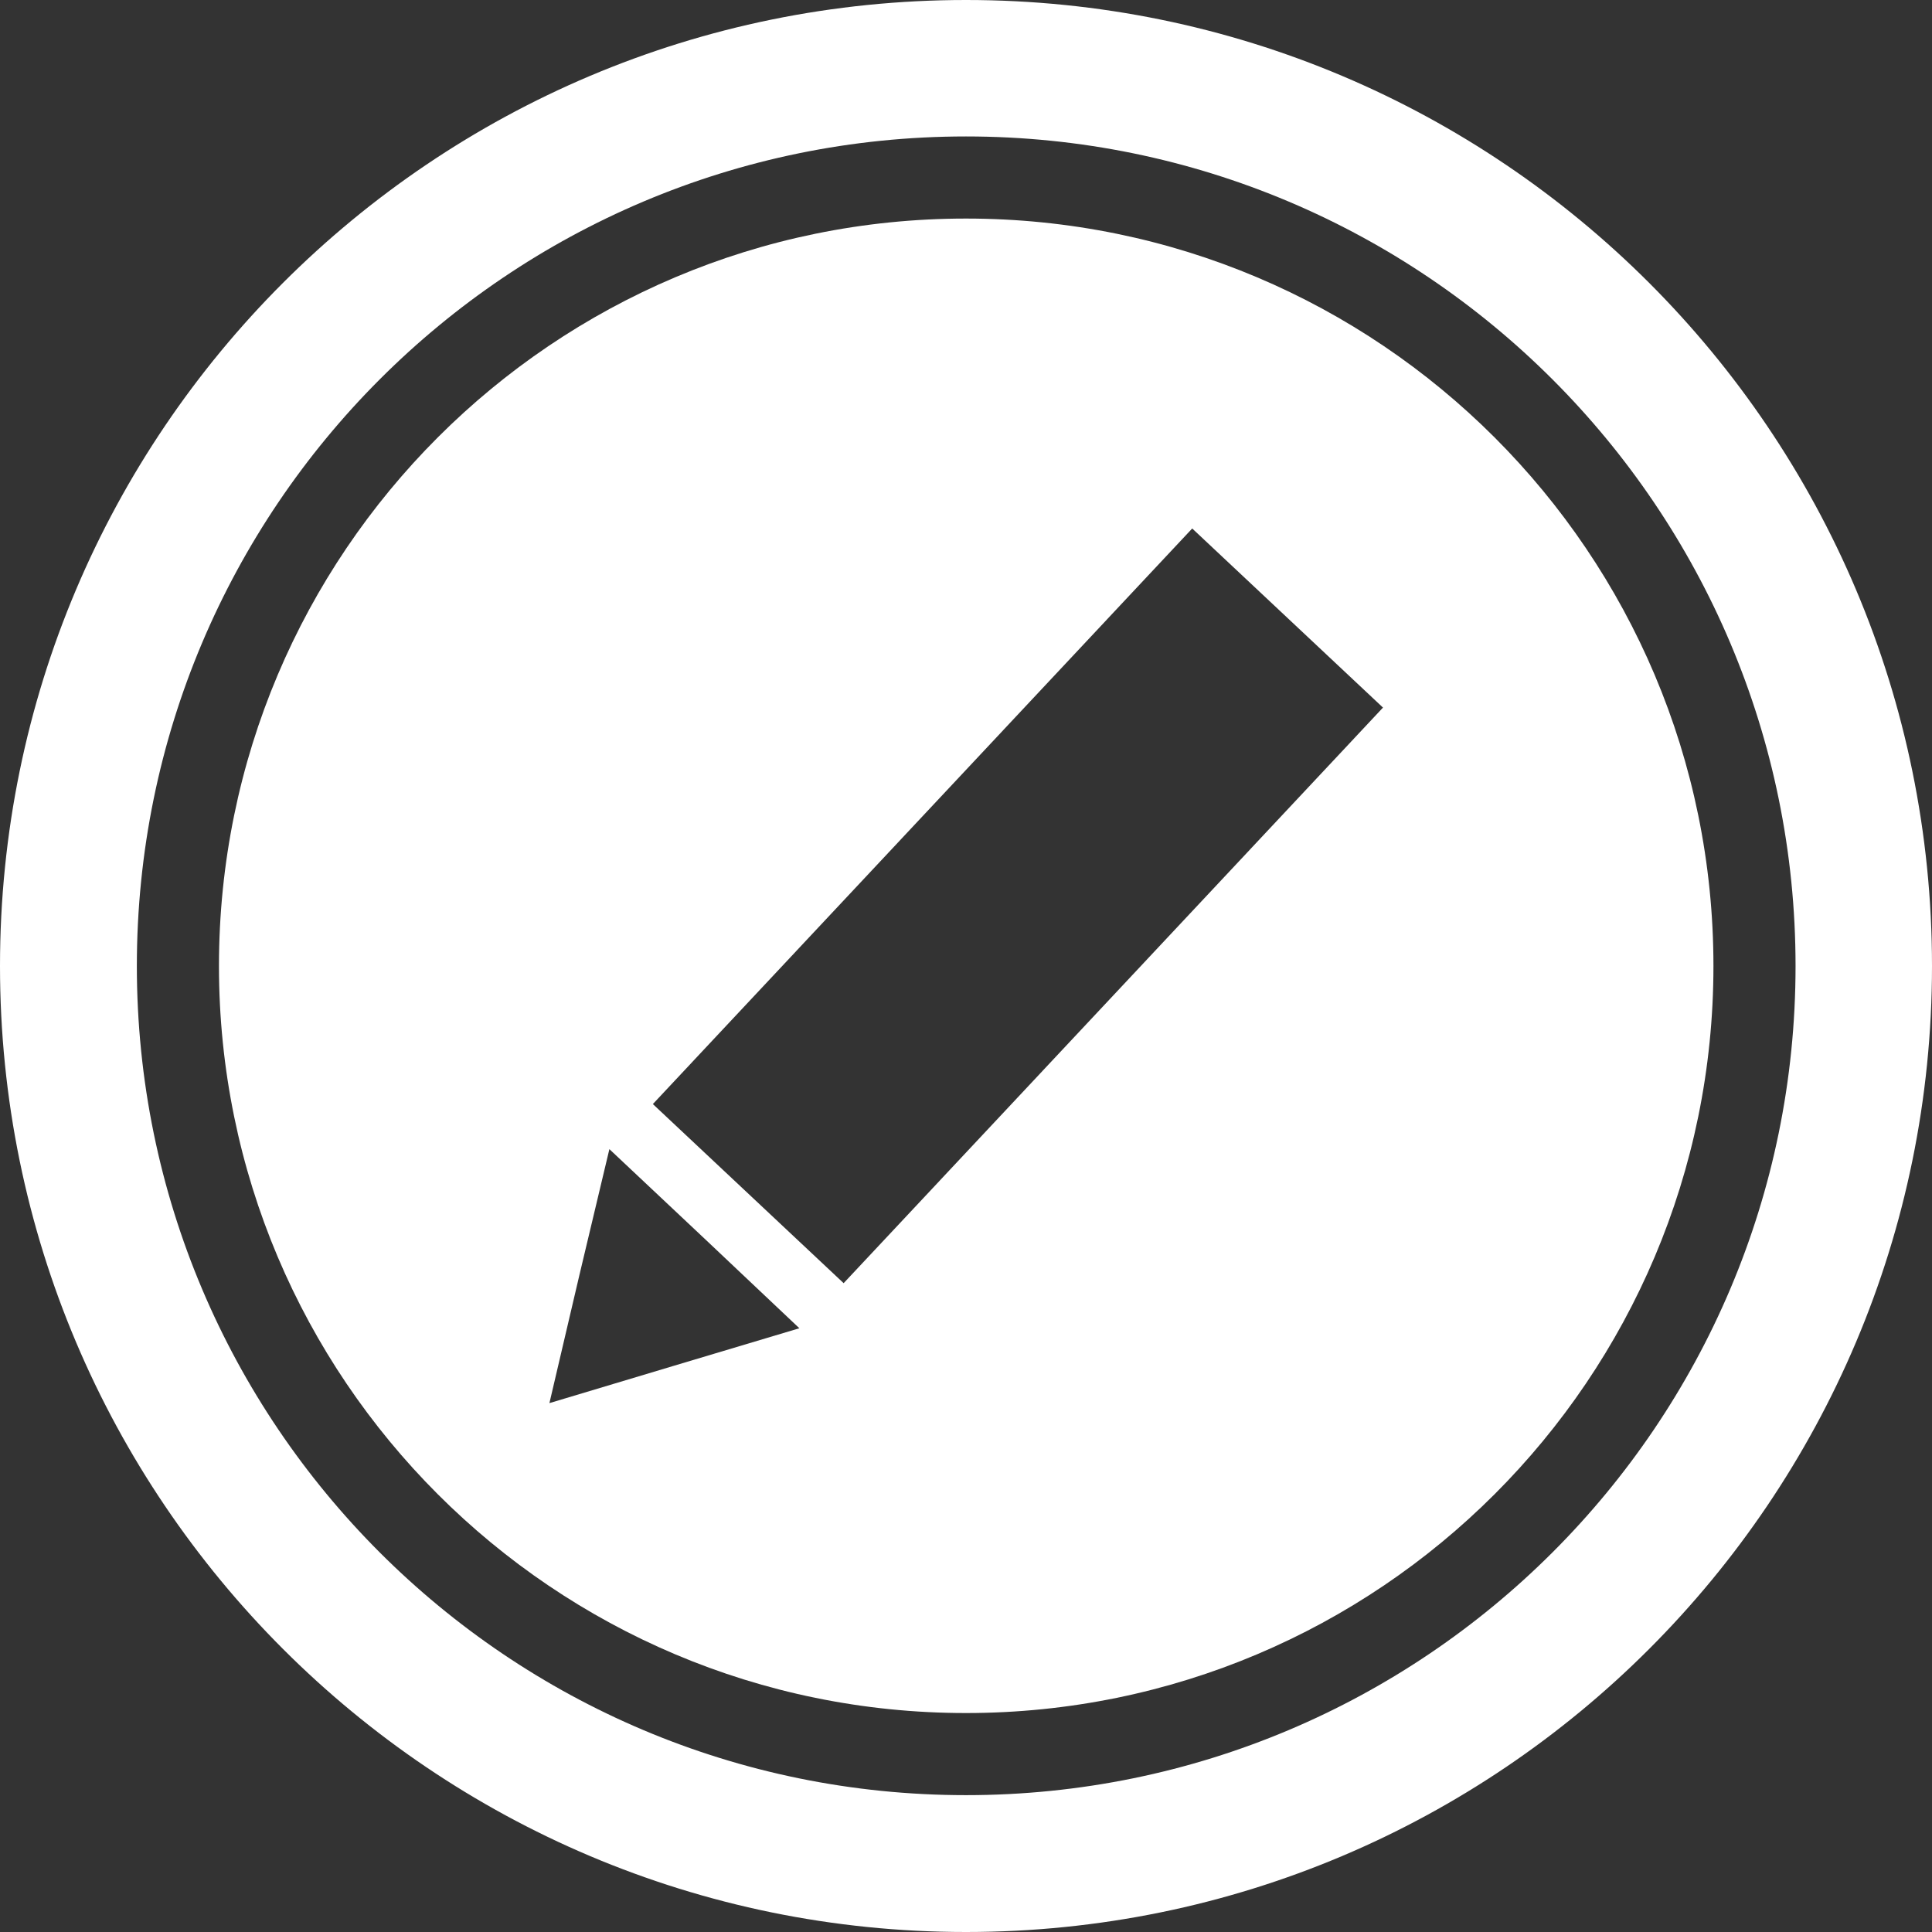 <?xml version="1.0" encoding="utf-8"?>
<!-- Generator: Adobe Illustrator 17.0.0, SVG Export Plug-In . SVG Version: 6.00 Build 0)  -->
<!DOCTYPE svg PUBLIC "-//W3C//DTD SVG 1.1//EN" "http://www.w3.org/Graphics/SVG/1.1/DTD/svg11.dtd">
<svg version="1.1" id="Layer_1" xmlns="http://www.w3.org/2000/svg" xmlns:xlink="http://www.w3.org/1999/xlink" x="0px" y="0px"
	 width="48px" height="48px" viewBox="0 0 48 48" enable-background="new 0 0 48 48" xml:space="preserve">
<rect x="0" y="0" width="48" height="48" fill="#333333" stroke="none"/>
<g display="none">
	<path display="inline" fill="#291B2C" d="M24,0C10.747,0,0,10.745,0,24s10.747,24,24,24c13.255,0,24-10.745,24-24S37.255,0,24,0z
		 M24,44.606C12.62,44.606,3.394,35.38,3.394,24C3.394,12.619,12.62,3.394,24,3.394c11.381,0,20.608,9.225,20.608,20.606
		C44.608,35.38,35.381,44.606,24,44.606z"/>
	<path display="inline" fill="#291B2C" d="M24,5.435C13.748,5.435,5.435,13.748,5.435,24c0,10.254,8.313,18.565,18.565,18.565
		c10.254,0,18.567-8.311,18.567-18.565C42.567,13.748,34.254,5.435,24,5.435z M21.874,14.066c0.537-0.496,1.179-0.743,1.925-0.743
		c0.745,0,1.383,0.247,1.918,0.743c0.532,0.5,0.798,1.095,0.798,1.794c0,0.699-0.268,1.294-0.807,1.787
		c-0.537,0.492-1.173,0.74-1.909,0.74c-0.745,0-1.388-0.245-1.925-0.74c-0.539-0.492-0.807-1.088-0.807-1.787
		C21.067,15.161,21.335,14.565,21.874,14.066z M28.533,34.677h-8.722v-1.006c0.238-0.018,0.473-0.043,0.704-0.069
		c0.229-0.028,0.427-0.073,0.592-0.139c0.295-0.108,0.501-0.27,0.622-0.476c0.119-0.206,0.181-0.48,0.181-0.82v-8.032
		c0-0.322-0.075-0.603-0.22-0.846c-0.148-0.245-0.332-0.441-0.553-0.588c-0.165-0.108-0.418-0.215-0.752-0.316
		c-0.334-0.101-0.642-0.165-0.917-0.194v-1.006l6.761-0.357l0.206,0.204v10.955c0,0.324,0.071,0.596,0.206,0.821
		c0.139,0.226,0.336,0.393,0.594,0.505c0.185,0.082,0.389,0.156,0.608,0.219c0.222,0.066,0.45,0.11,0.69,0.139V34.677z"/>
</g>
<g>
	<path fill="#FFFFFF" d="M24,0C10.75,0,0,10.74,0,24c0,13.25,10.75,24,24,24c13.26,0,24-10.75,24-24C48,10.74,37.26,0,24,0z
		 M24,44.6C12.62,44.6,3.4,35.38,3.4,24S12.62,3.39,24,3.39S44.61,12.62,44.61,24S35.38,44.6,24,44.6z"/>
	<path fill="#FFFFFF" d="M24,5.43C13.75,5.43,5.44,13.74,5.44,24c0,10.25,8.31,18.56,18.56,18.56c10.26,0,18.57-8.31,18.57-18.56
		C42.57,13.74,34.26,5.43,24,5.43z M16.75,33.93l-3.1,0.93l0.74-3.16l0.75-3.15l2.36,2.22L19.86,33L16.75,33.93z M20.96,31.88
		l-4.74-4.45l13.4-14.3l4.74,4.45L20.96,31.88z"/>
</g>
</svg>
